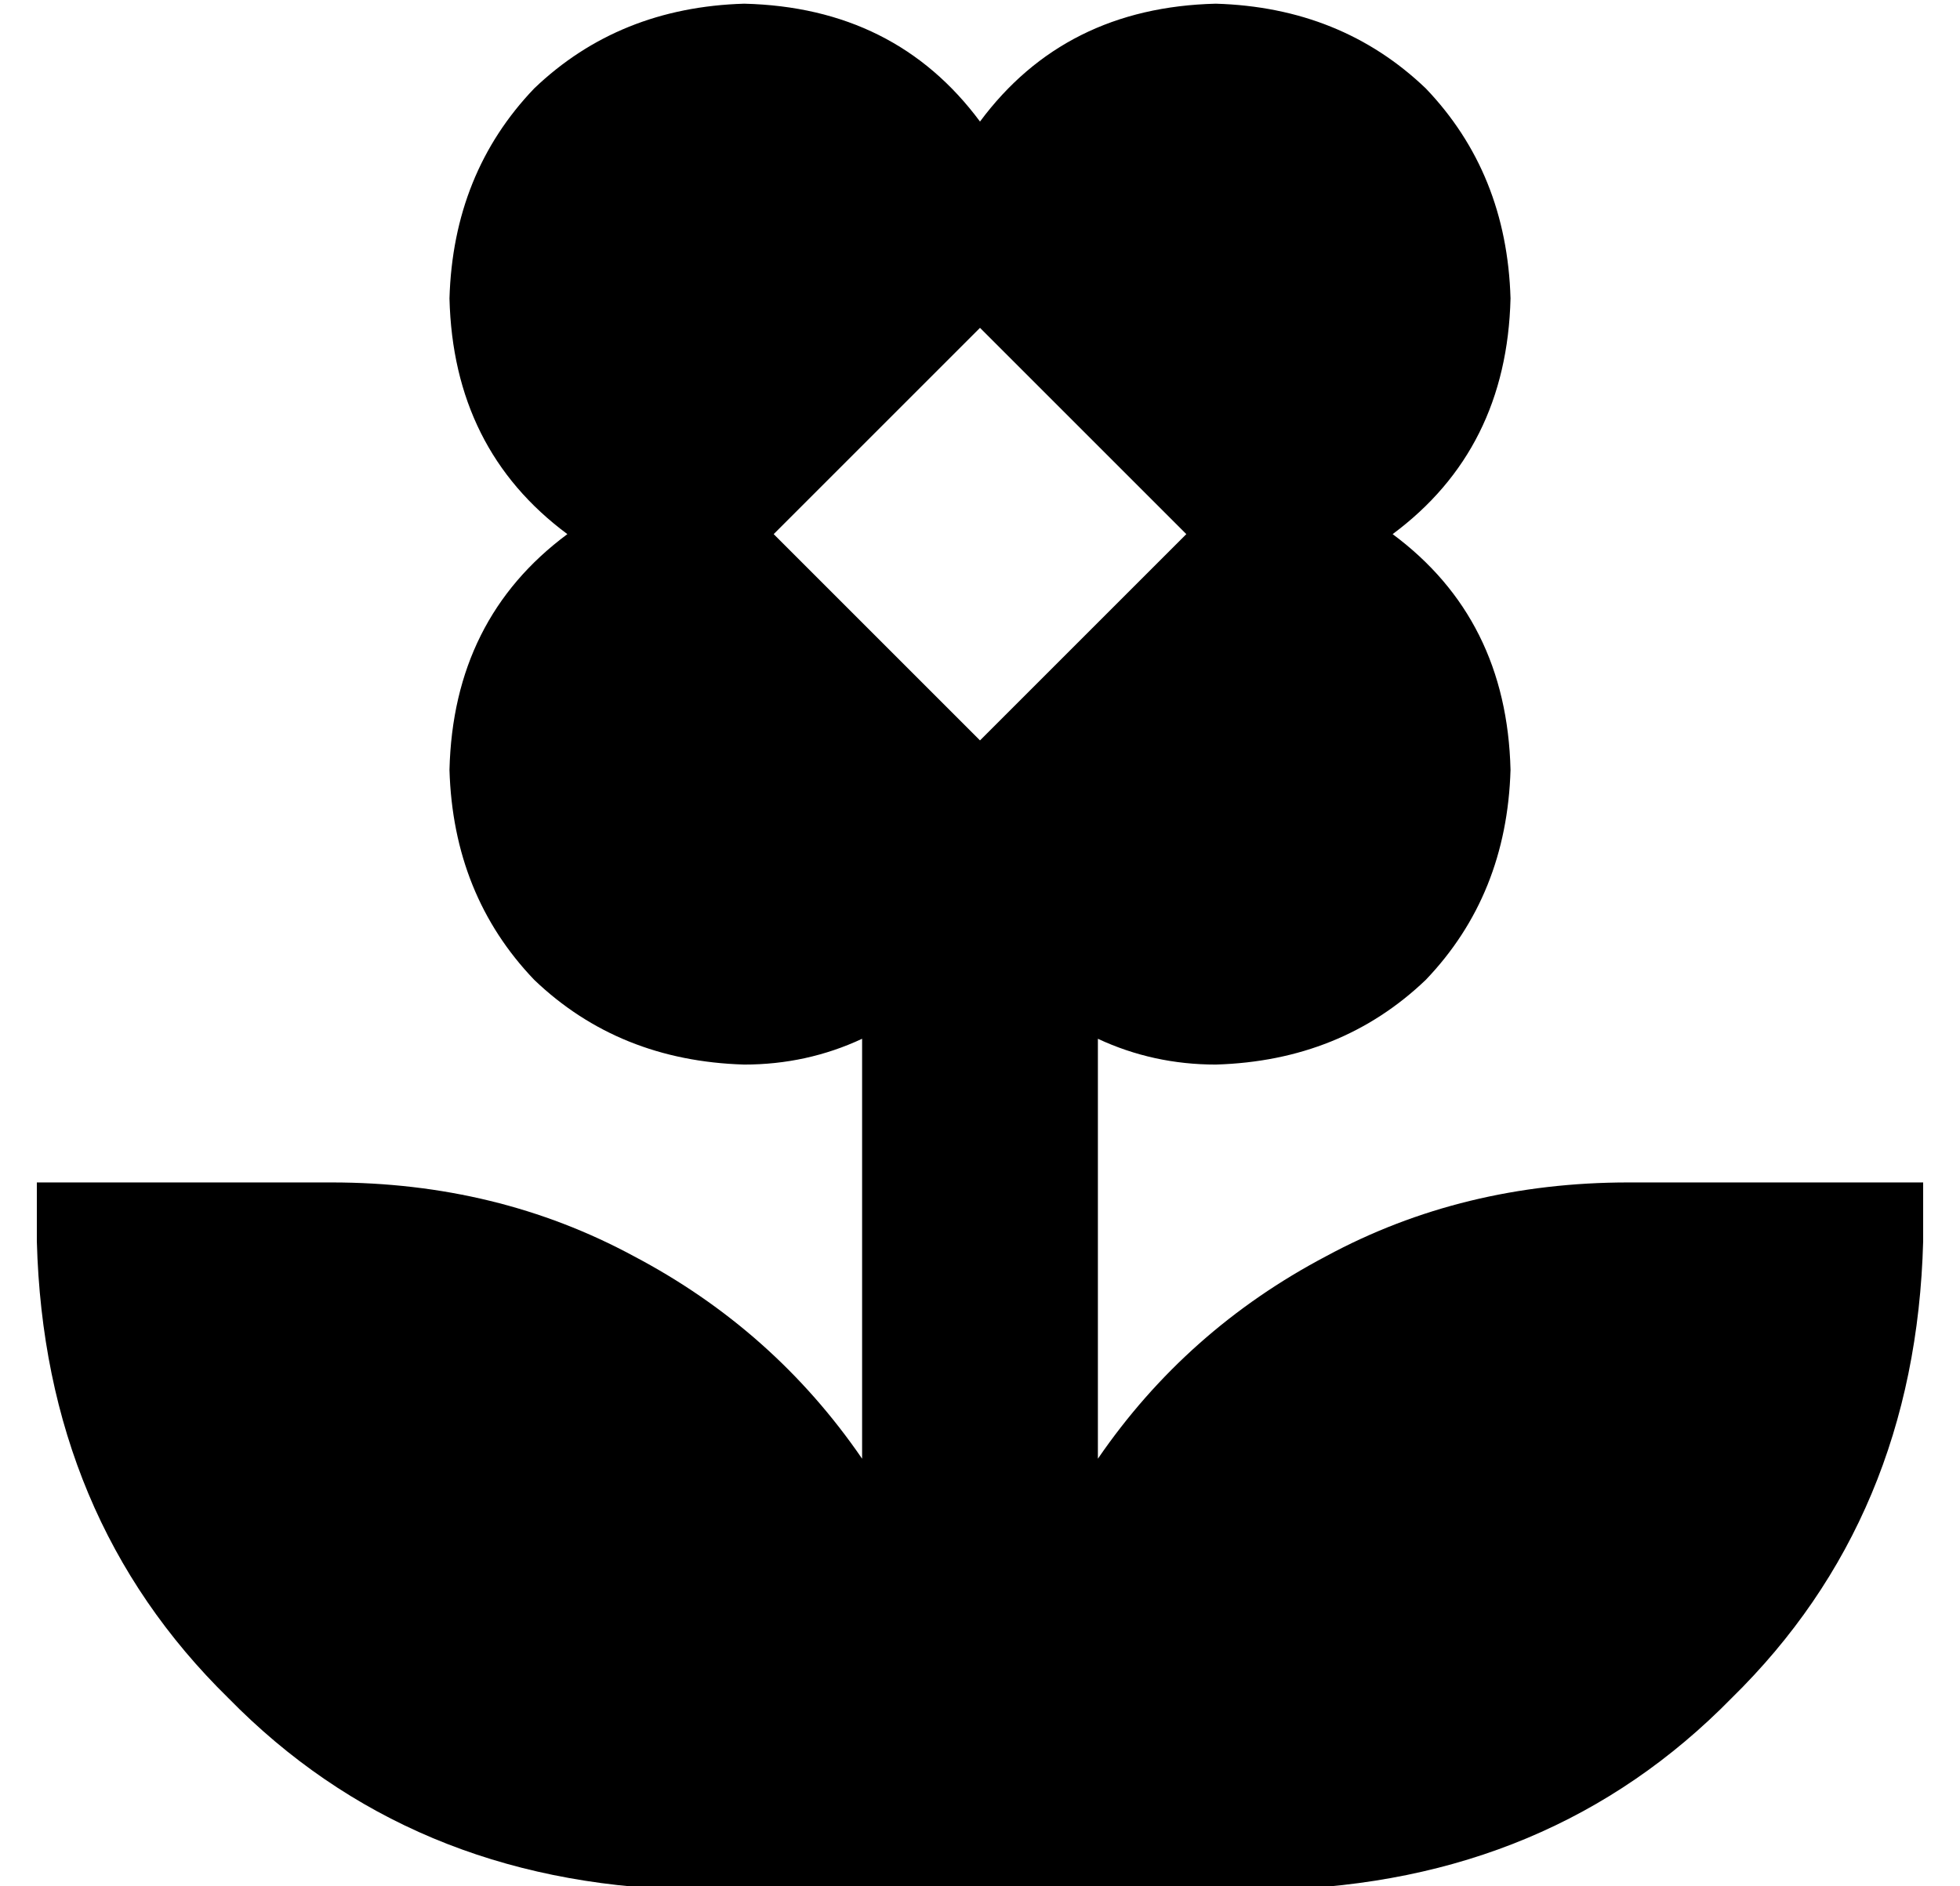 <?xml version="1.0" standalone="no"?>
<!DOCTYPE svg PUBLIC "-//W3C//DTD SVG 1.1//EN" "http://www.w3.org/Graphics/SVG/1.1/DTD/svg11.dtd" >
<svg xmlns="http://www.w3.org/2000/svg" xmlns:xlink="http://www.w3.org/1999/xlink" version="1.1" viewBox="-10 -40 532 512">
   <path fill="currentColor"
d="M288 242q15 7 32 7q34 -1 57 -23q22 -23 23 -57q-1 -41 -32 -64q31 -23 32 -64q-1 -34 -23 -57q-23 -22 -57 -23q-41 1 -64 32q-23 -31 -64 -32q-34 1 -57 23q-22 23 -23 57q1 41 32 64q-31 23 -32 64q1 34 23 57q23 22 57 23q17 0 32 -7v114v0q-24 -35 -62 -55
q-37 -20 -82 -20h-80v0v16v0q2 75 52 124q49 50 124 52h48h112q75 -2 124 -52q50 -49 52 -124v-16v0h-80v0q-45 0 -82 20q-38 20 -62 55v-114v0zM200 105l56 -56l-56 56l56 -56l56 56v0l-56 56v0l-56 -56v0z" />
</svg>
